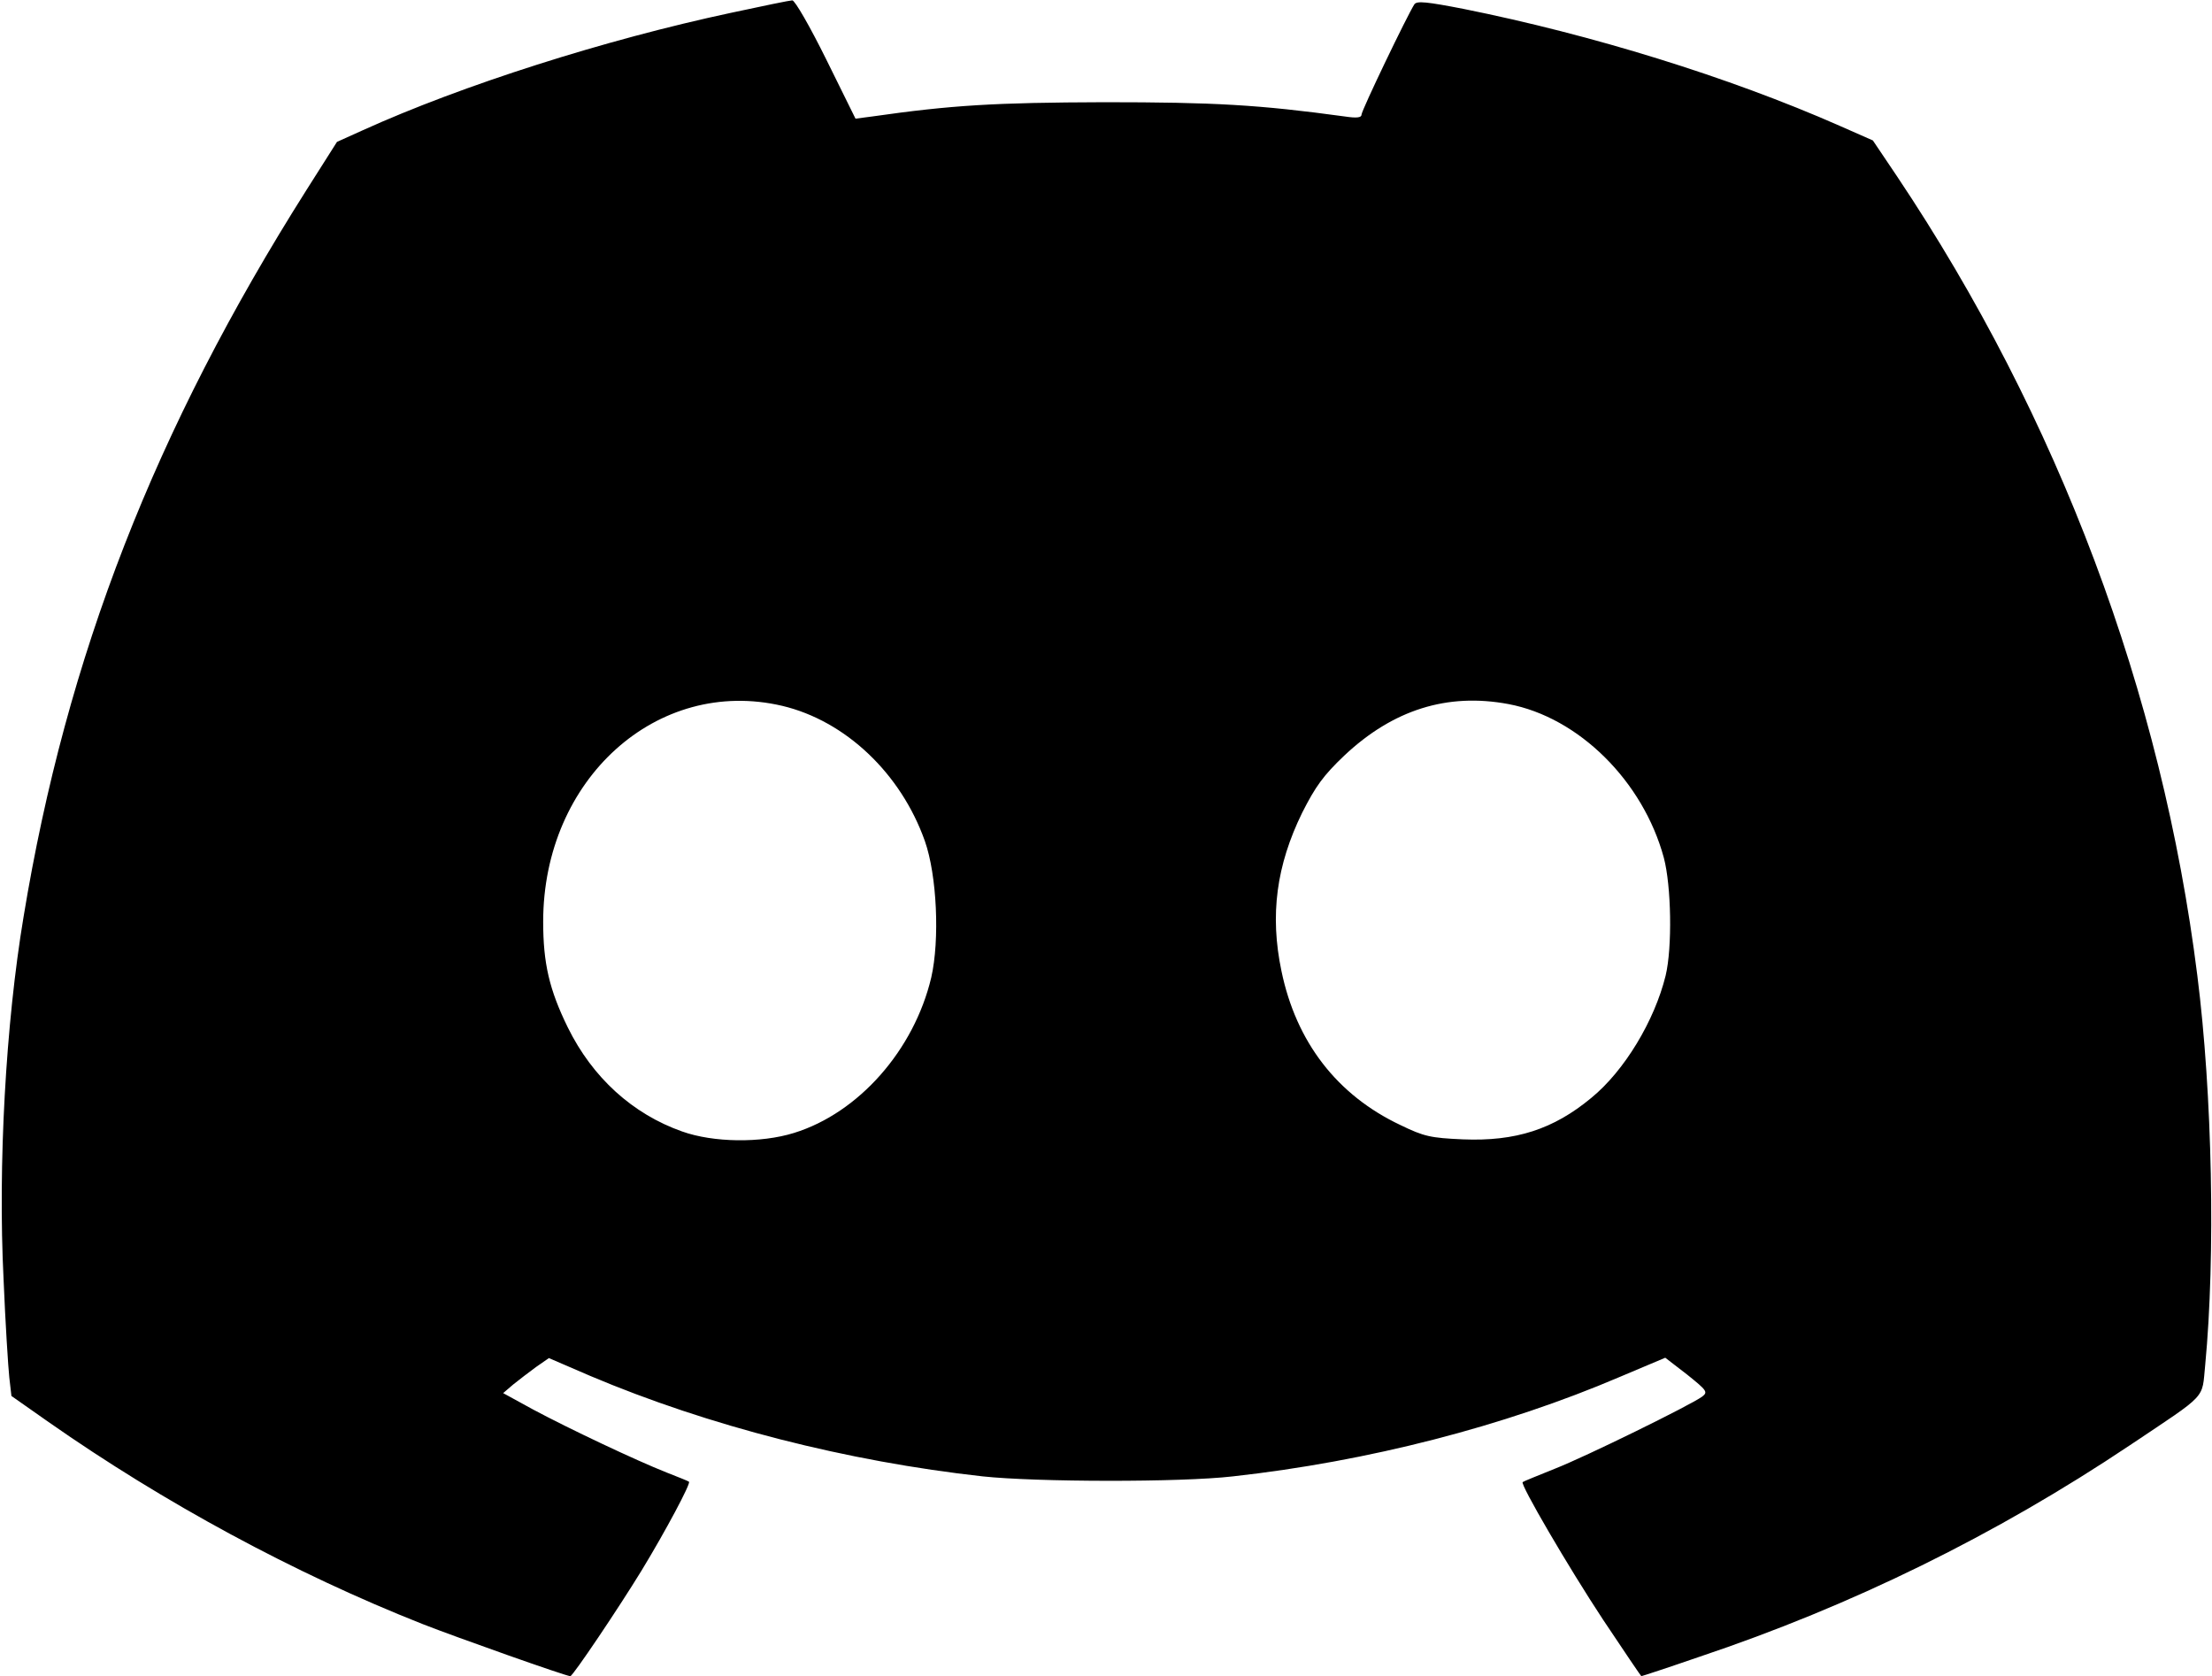 <?xml version="1.0" standalone="no"?>
<!DOCTYPE svg PUBLIC "-//W3C//DTD SVG 20010904//EN"
 "http://www.w3.org/TR/2001/REC-SVG-20010904/DTD/svg10.dtd">
<svg version="1.0" xmlns="http://www.w3.org/2000/svg"
 width="619pt" height="469pt" viewBox="0 0 619 469"
 preserveAspectRatio="xMidYMid meet">

<g transform="translate(0,469) scale(0.1,-0.1)"
fill="#000000" stroke="none">
<path d="M2045 4654 c-351 -75 -751 -202 -1031 -329 l-71 -32 -85 -134 c-424
-670 -672 -1305 -792 -2034 -50 -299 -72 -695 -56 -1015 5 -122 13 -246 16
-274 l6 -52 104 -73 c323 -226 687 -423 1046 -565 97 -38 402 -146 414 -146 7
0 136 192 199 295 67 110 139 245 133 249 -2 2 -30 13 -63 26 -86 34 -274 123
-373 176 l-84 46 28 24 c16 13 45 35 64 49 l36 25 116 -50 c331 -140 719 -239
1098 -281 149 -16 553 -17 700 0 379 42 759 140 1082 278 l128 54 61 -47 c56
-45 59 -49 42 -62 -33 -24 -326 -168 -413 -202 -47 -19 -87 -35 -89 -37 -8 -5
128 -238 225 -385 58 -87 106 -158 107 -158 2 0 75 24 162 54 427 143 830 341
1205 592 221 148 201 127 211 225 29 304 20 758 -22 1089 -99 791 -389 1562
-840 2236 l-68 101 -93 41 c-311 137 -694 255 -1052 327 -103 20 -131 23 -138
13 -19 -29 -148 -297 -148 -309 0 -8 -13 -10 -46 -5 -241 33 -366 40 -674 40
-306 -1 -426 -8 -650 -40 l-46 -6 -82 166 c-45 91 -88 166 -95 165 -6 0 -84
-16 -172 -35z m144 -1939 c177 -42 332 -189 399 -378 34 -96 42 -277 18 -382
-48 -203 -203 -379 -384 -435 -93 -29 -226 -27 -313 4 -139 49 -251 151 -320
291 -52 106 -69 180 -69 296 0 399 319 686 669 604z m2032 5 c197 -37 377
-216 435 -430 21 -79 24 -251 5 -330 -31 -126 -115 -266 -208 -342 -106 -88
-212 -122 -359 -116 -91 4 -109 8 -175 40 -178 84 -292 233 -333 431 -33 157
-14 296 58 443 37 73 59 104 118 160 136 128 288 176 459 144z"/>
</g>
</svg>
